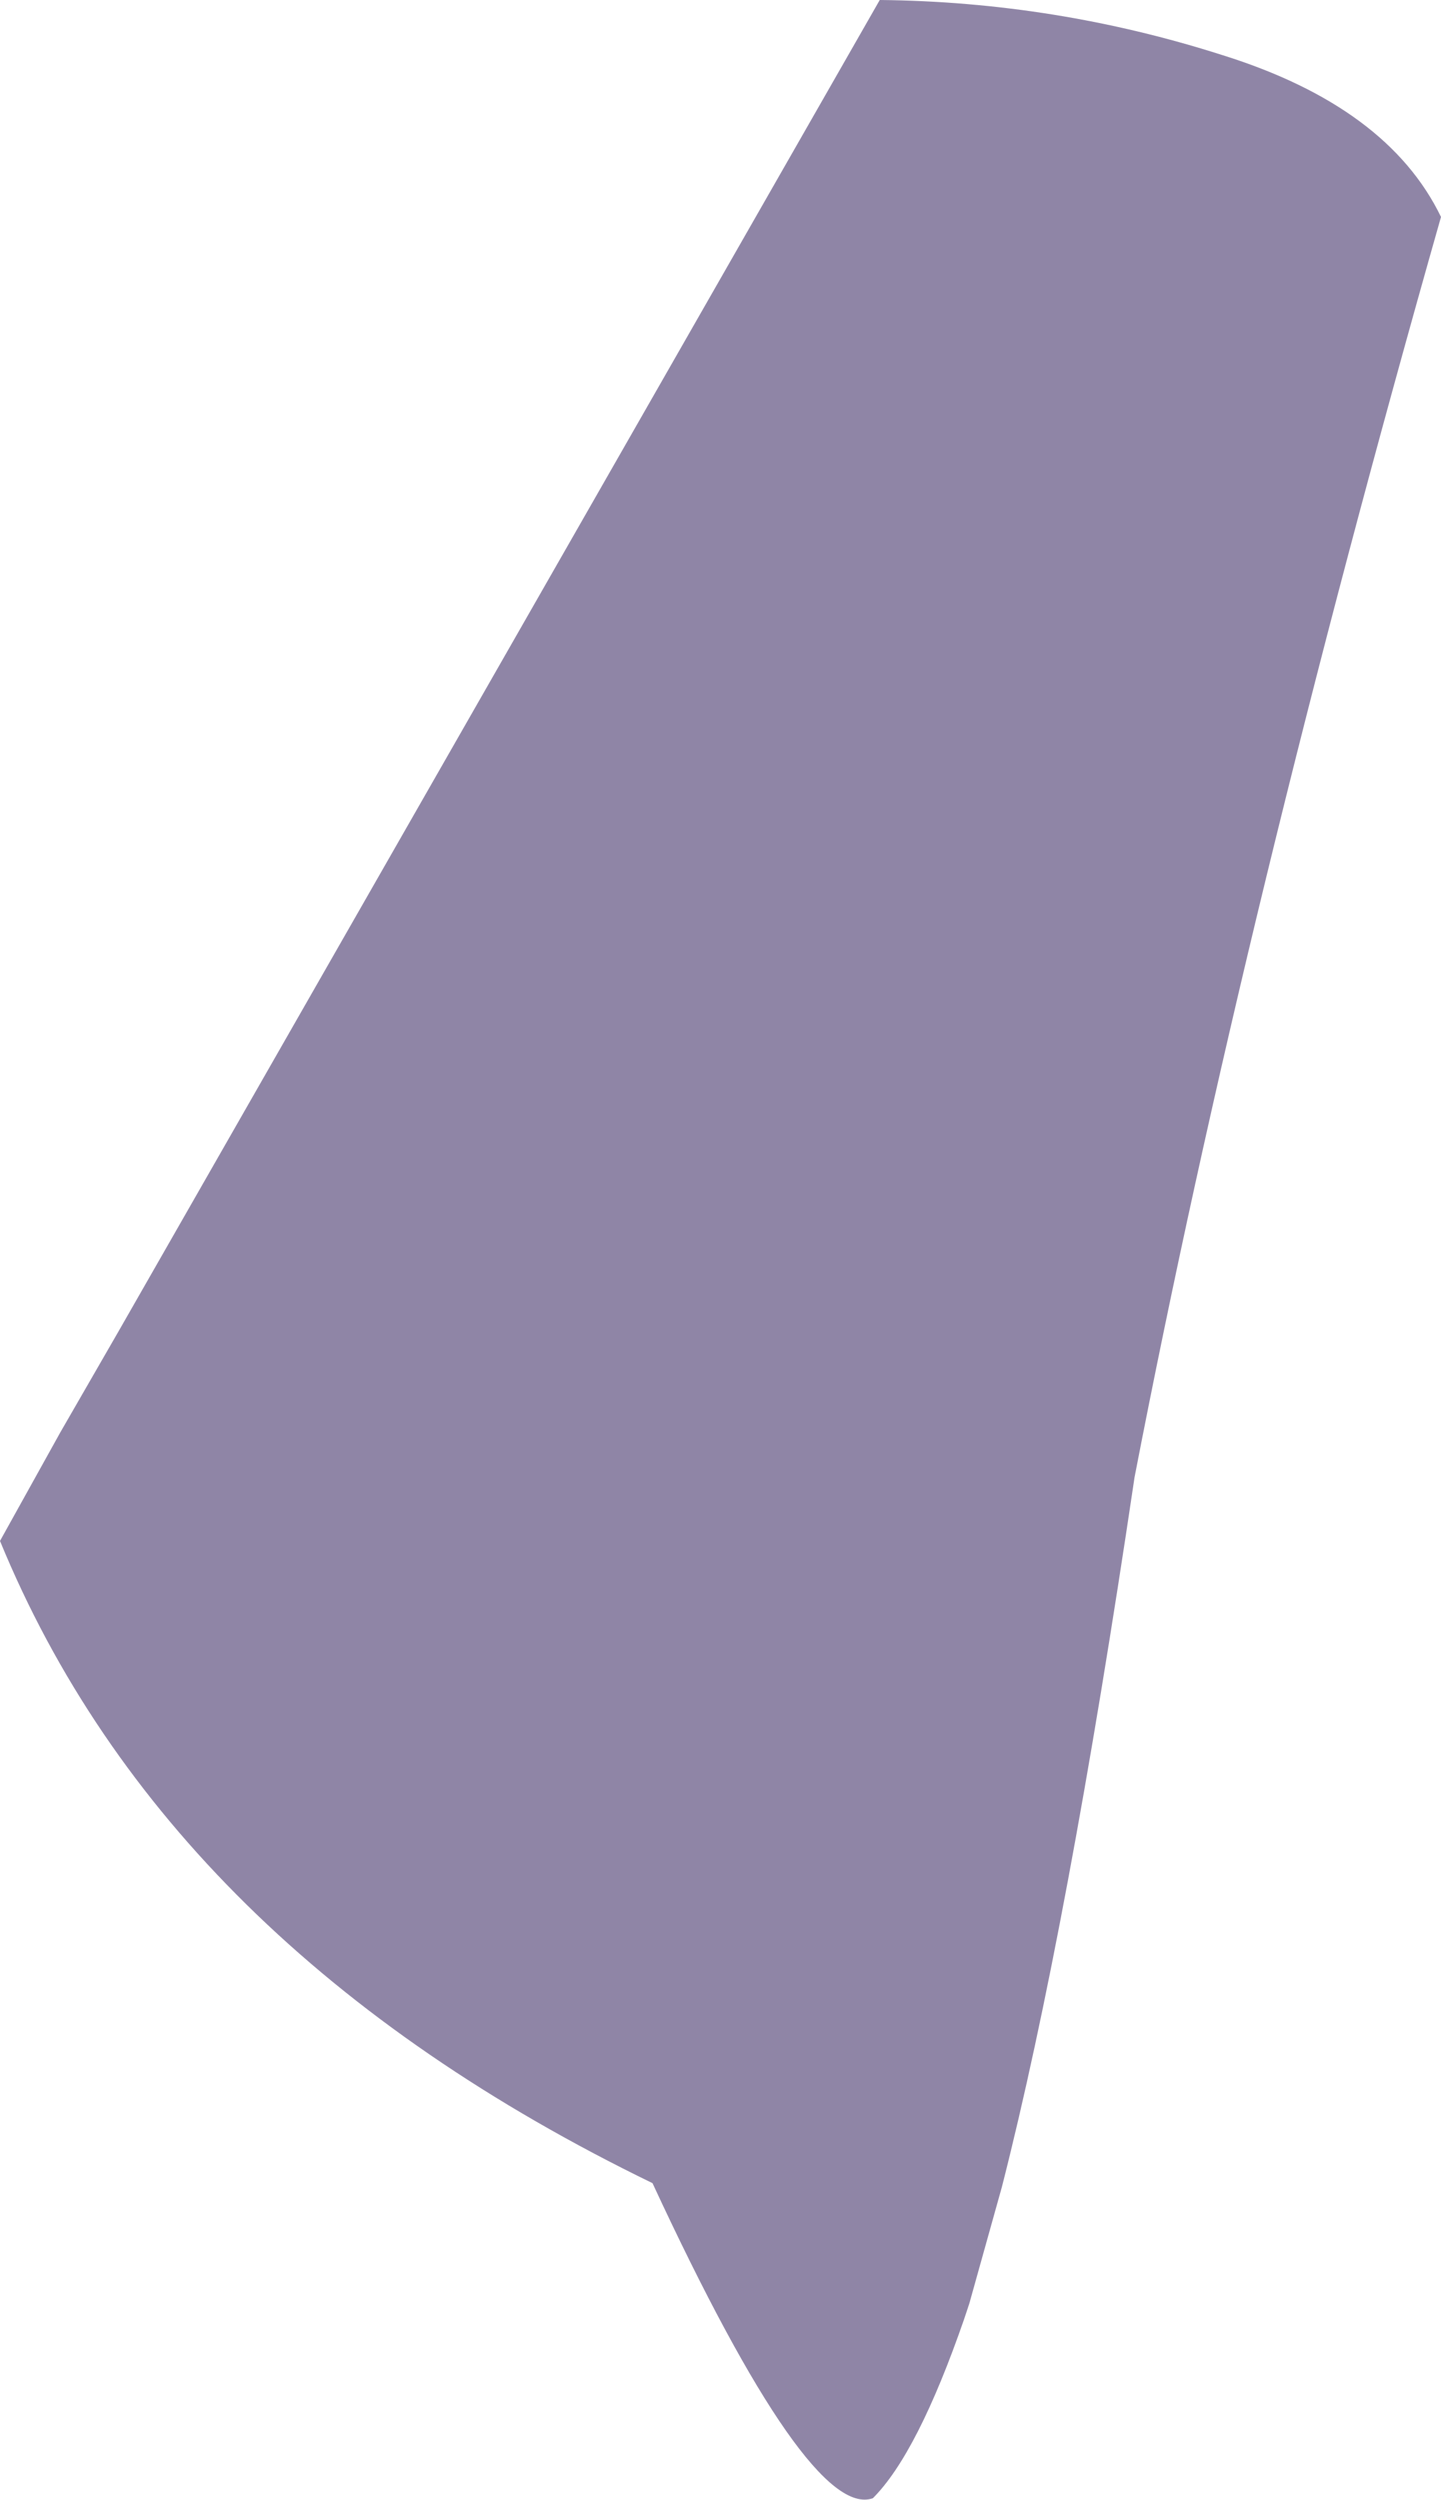 <?xml version="1.0" encoding="UTF-8" standalone="no"?>
<svg xmlns:xlink="http://www.w3.org/1999/xlink" height="72.6px" width="41.85px" xmlns="http://www.w3.org/2000/svg">
  <g transform="matrix(1.0, 0.0, 0.0, 1.0, 20.95, 36.3)">
    <path d="M20.9 -30.0 Q15.2 -9.95 12.0 6.6 10.05 19.75 8.15 27.2 L7.2 30.6 7.05 31.05 Q5.7 34.95 4.4 36.25 2.55 36.9 -2.0 27.1 -16.1 20.25 -20.95 8.45 L-19.2 5.3 -17.5 2.35 4.6 -36.3 Q9.7 -36.25 14.55 -34.7 19.35 -33.2 20.9 -30.0" fill="#8f85a6" fill-rule="evenodd" stroke="none"/>
  </g>
</svg>
